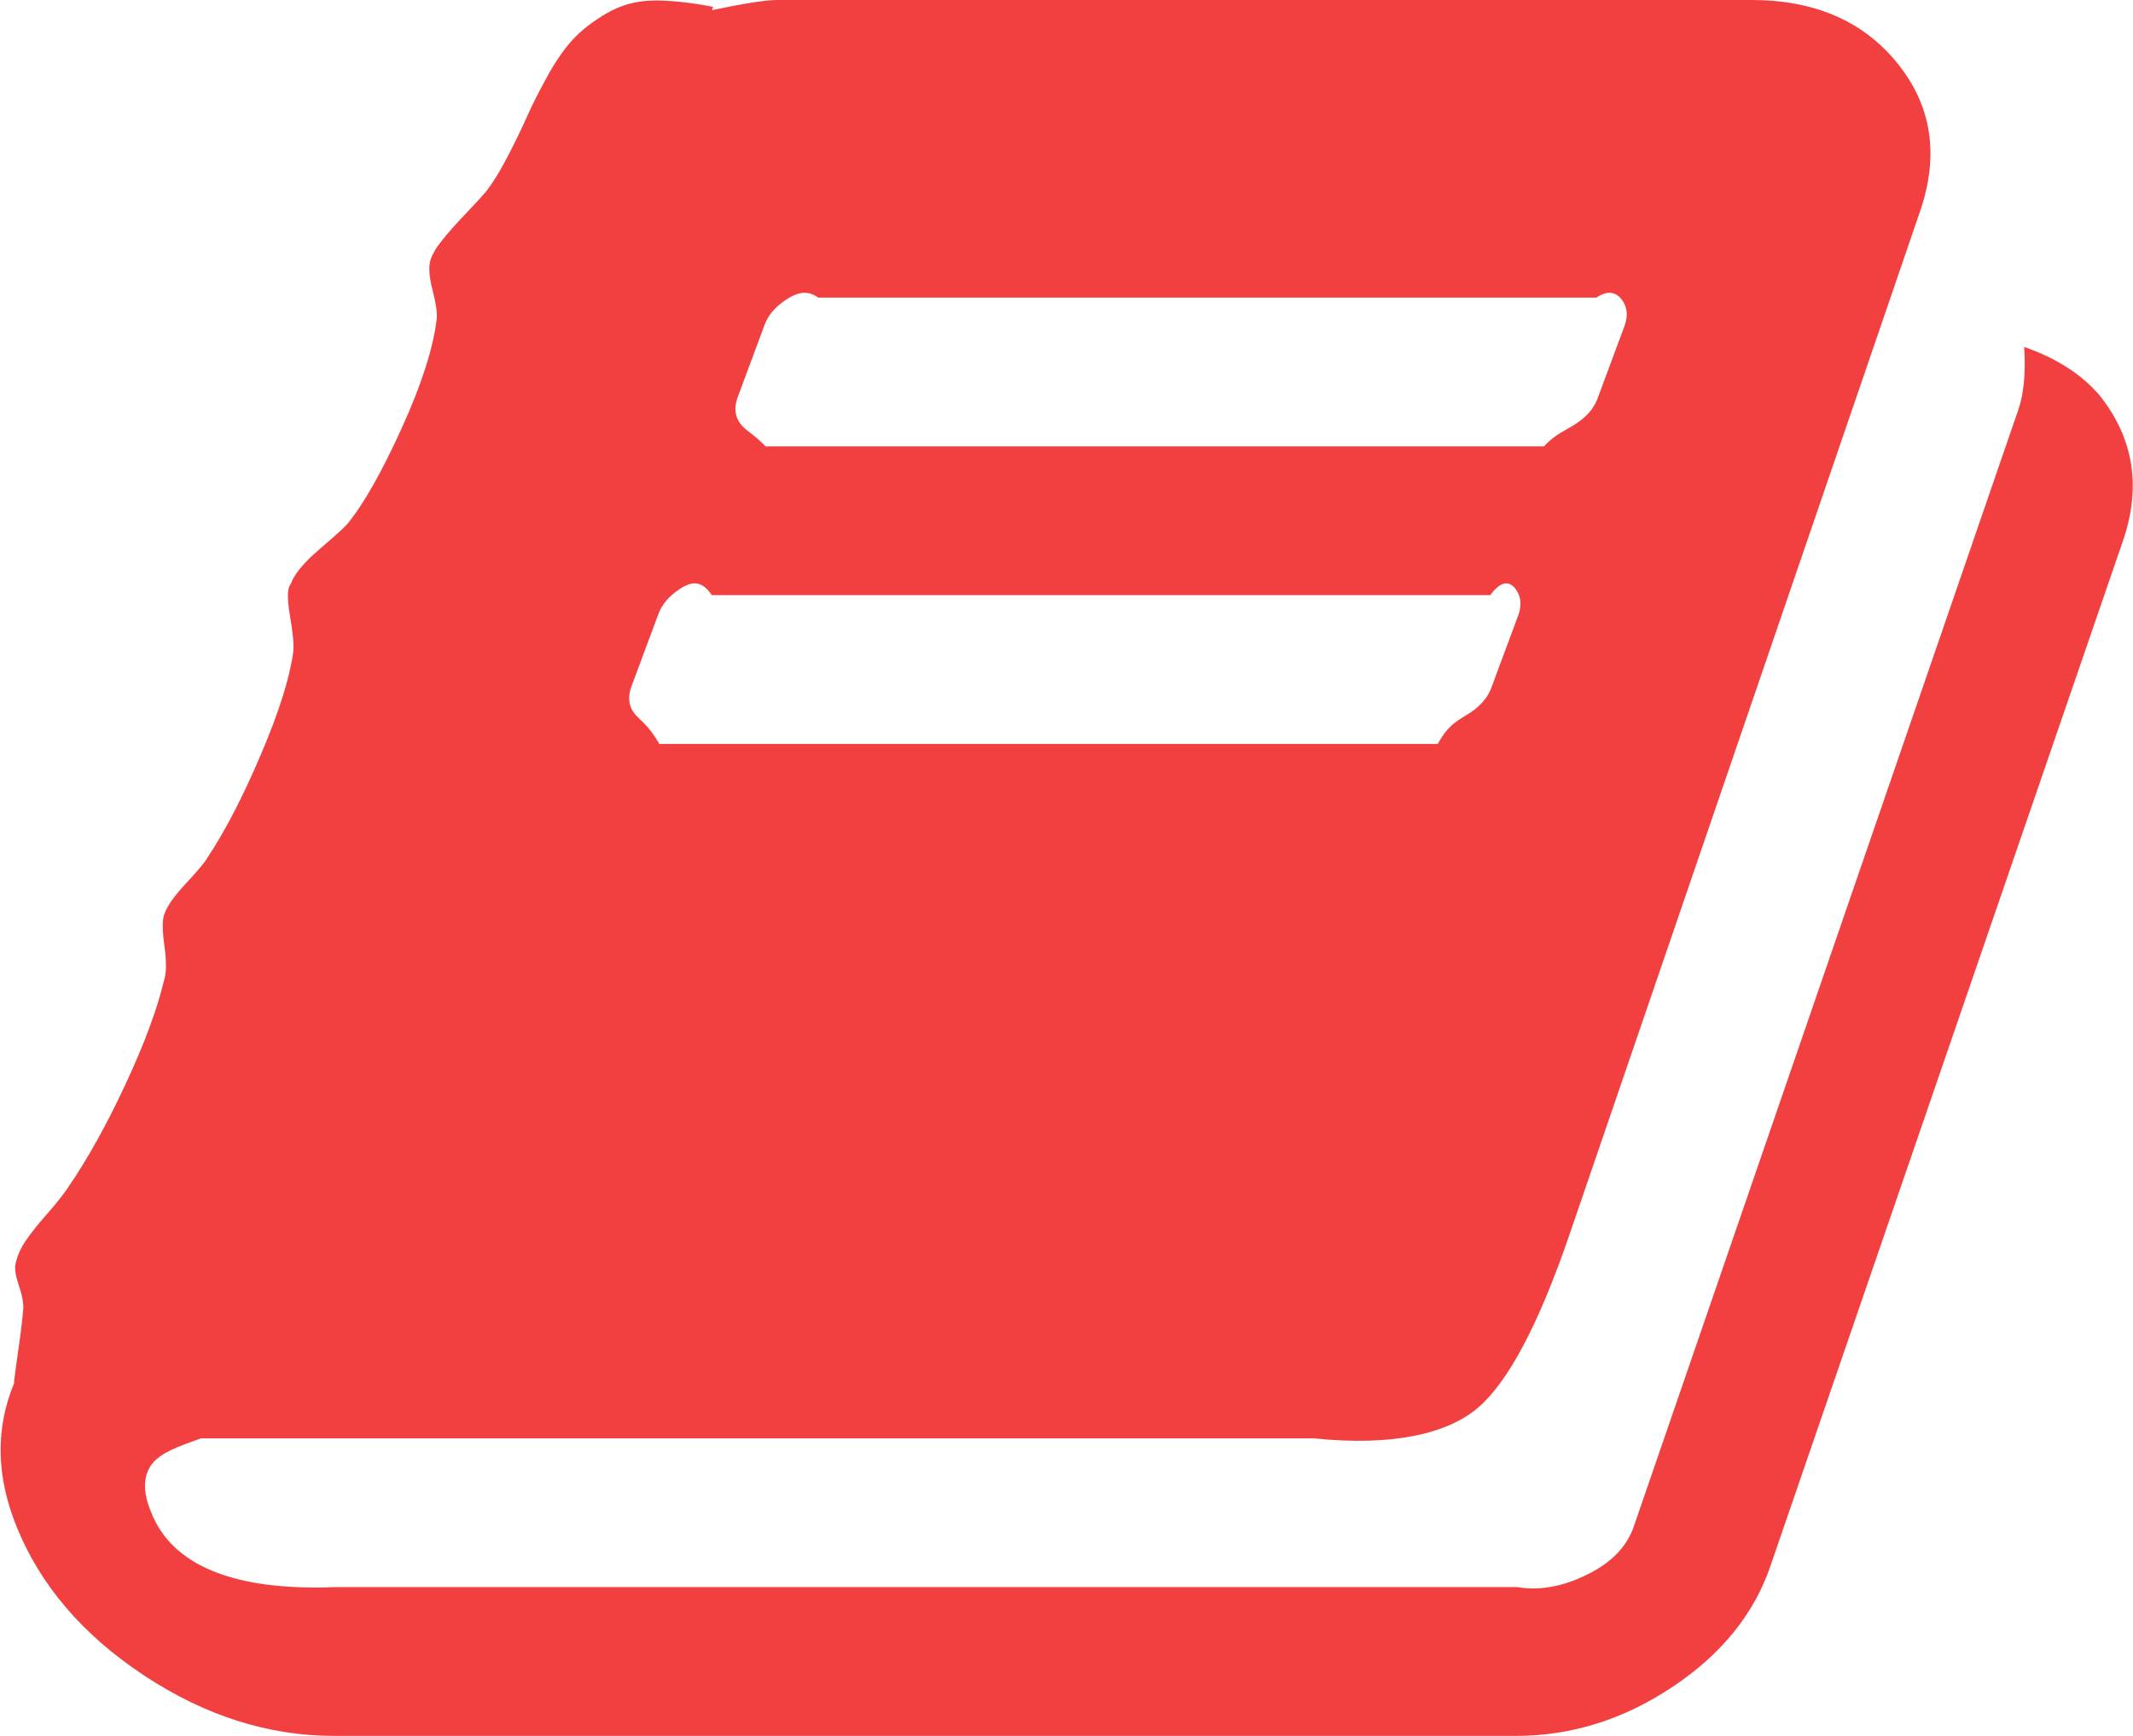 ﻿<?xml version="1.0" encoding="utf-8"?>
<svg version="1.1" xmlns:xlink="http://www.w3.org/1999/xlink" width="43px" height="35px" xmlns="http://www.w3.org/2000/svg">
  <g transform="matrix(1 0 0 1 -298 -27 )">
    <path d="M 40.806 6.995  C 41.46 7.223  41.968 7.55  42.329 7.975  C 43.017 8.841  43.172 9.821  42.794 10.915  L 35.696 31.559  C 35.369 32.531  34.711 33.348  33.721 34.009  C 32.732 34.67  31.678 35  30.559 35  L 6.736 35  C 5.412 35  4.134 34.594  2.904 33.781  C 1.673 32.968  0.817 31.969  0.336 30.785  C -0.077 29.767  -0.095 28.802  0.284 27.891  C 0.284 27.83  0.31 27.625  0.361 27.275  C 0.413 26.926  0.447 26.645  0.465 26.432  C 0.482 26.311  0.456 26.147  0.387 25.942  C 0.318 25.737  0.293 25.589  0.31 25.498  C 0.344 25.331  0.413 25.171  0.516 25.02  C 0.619 24.868  0.761 24.689  0.942 24.484  C 1.123 24.279  1.265 24.1  1.368 23.949  C 1.764 23.371  2.151 22.676  2.529 21.864  C 2.908 21.051  3.166 20.356  3.304 19.779  C 3.355 19.627  3.36 19.399  3.317 19.095  C 3.274 18.791  3.269 18.579  3.304 18.457  C 3.355 18.29  3.502 18.077  3.742 17.819  C 3.983 17.561  4.13 17.386  4.181 17.295  C 4.543 16.748  4.904 16.049  5.265 15.199  C 5.627 14.348  5.842 13.664  5.911 13.148  C 5.928 13.011  5.906 12.768  5.846 12.419  C 5.786 12.069  5.79 11.857  5.859 11.781  C 5.928 11.583  6.117 11.351  6.427 11.086  C 6.736 10.82  6.926 10.649  6.995 10.573  C 7.322 10.178  7.687 9.536  8.092 8.647  C 8.496 7.759  8.732 7.026  8.801 6.449  C 8.819 6.327  8.793 6.133  8.724 5.868  C 8.655 5.602  8.638 5.4  8.672 5.264  C 8.707 5.142  8.784 5.005  8.905 4.854  C 9.025 4.702  9.18 4.527  9.369 4.329  C 9.558 4.132  9.705 3.972  9.808 3.851  C 9.946 3.669  10.088 3.437  10.234 3.156  C 10.38 2.875  10.509 2.609  10.621 2.358  C 10.733 2.108  10.87 1.834  11.034 1.538  C 11.197 1.242  11.365 0.999  11.537 0.809  C 11.709 0.619  11.937 0.441  12.221 0.273  C 12.505 0.106  12.815 0.019  13.15 0.011  C 13.486 0.004  13.895 0.046  14.376 0.137  L 14.351 0.205  C 15.004 0.068  15.443 0  15.667 0  L 35.309 0  C 36.582 0  37.563 0.425  38.251 1.276  C 38.939 2.127  39.094 3.114  38.715 4.238  L 31.643 24.883  C 31.024 26.691  30.409 27.856  29.798 28.381  C 29.187 28.905  28.082 29.167  26.481 29  L 4.052 29  C 3.588 29.167  3.261 29.281  3.071 29.508  C 2.882 29.752  2.874 30.078  3.046 30.488  C 3.459 31.552  4.697 32.083  6.762 32  L 30.585 32  C 31.084 32.083  31.566 31.966  32.031 31.73  C 32.495 31.495  32.796 31.179  32.934 30.785  L 40.677 8.294  C 40.798 7.96  40.841 7.527  40.806 6.995  Z M 15.409 6.562  L 14.867 8.021  C 14.798 8.218  14.815 8.389  14.918 8.534  C 15.022 8.678  15.194 8.75  15.435 9  L 31.127 9  C 31.351 8.75  31.57 8.678  31.785 8.534  C 32.001 8.389  32.142 8.218  32.211 8.021  L 32.753 6.562  C 32.822 6.365  32.805 6.194  32.702 6.05  C 32.598 5.905  32.426 5.833  32.185 6  L 16.493 6  C 16.269 5.833  16.05 5.905  15.835 6.05  C 15.62 6.194  15.478 6.365  15.409 6.562  Z M 13.267 12.396  L 12.724 13.854  C 12.656 14.052  12.673 14.223  12.776 14.367  C 12.879 14.511  13.051 14.583  13.292 15  L 28.985 15  C 29.209 14.583  29.428 14.511  29.643 14.367  C 29.858 14.223  30 14.052  30.069 13.854  L 30.611 12.396  C 30.68 12.198  30.663 12.027  30.559 11.883  C 30.456 11.739  30.284 11.667  30.043 12  L 14.351 12  C 14.127 11.667  13.907 11.739  13.692 11.883  C 13.477 12.027  13.335 12.198  13.267 12.396  Z " fill-rule="nonzero" fill="#f24040" stroke="none" transform="matrix(1 0 0 1 298 27 )" />
  </g>
</svg>